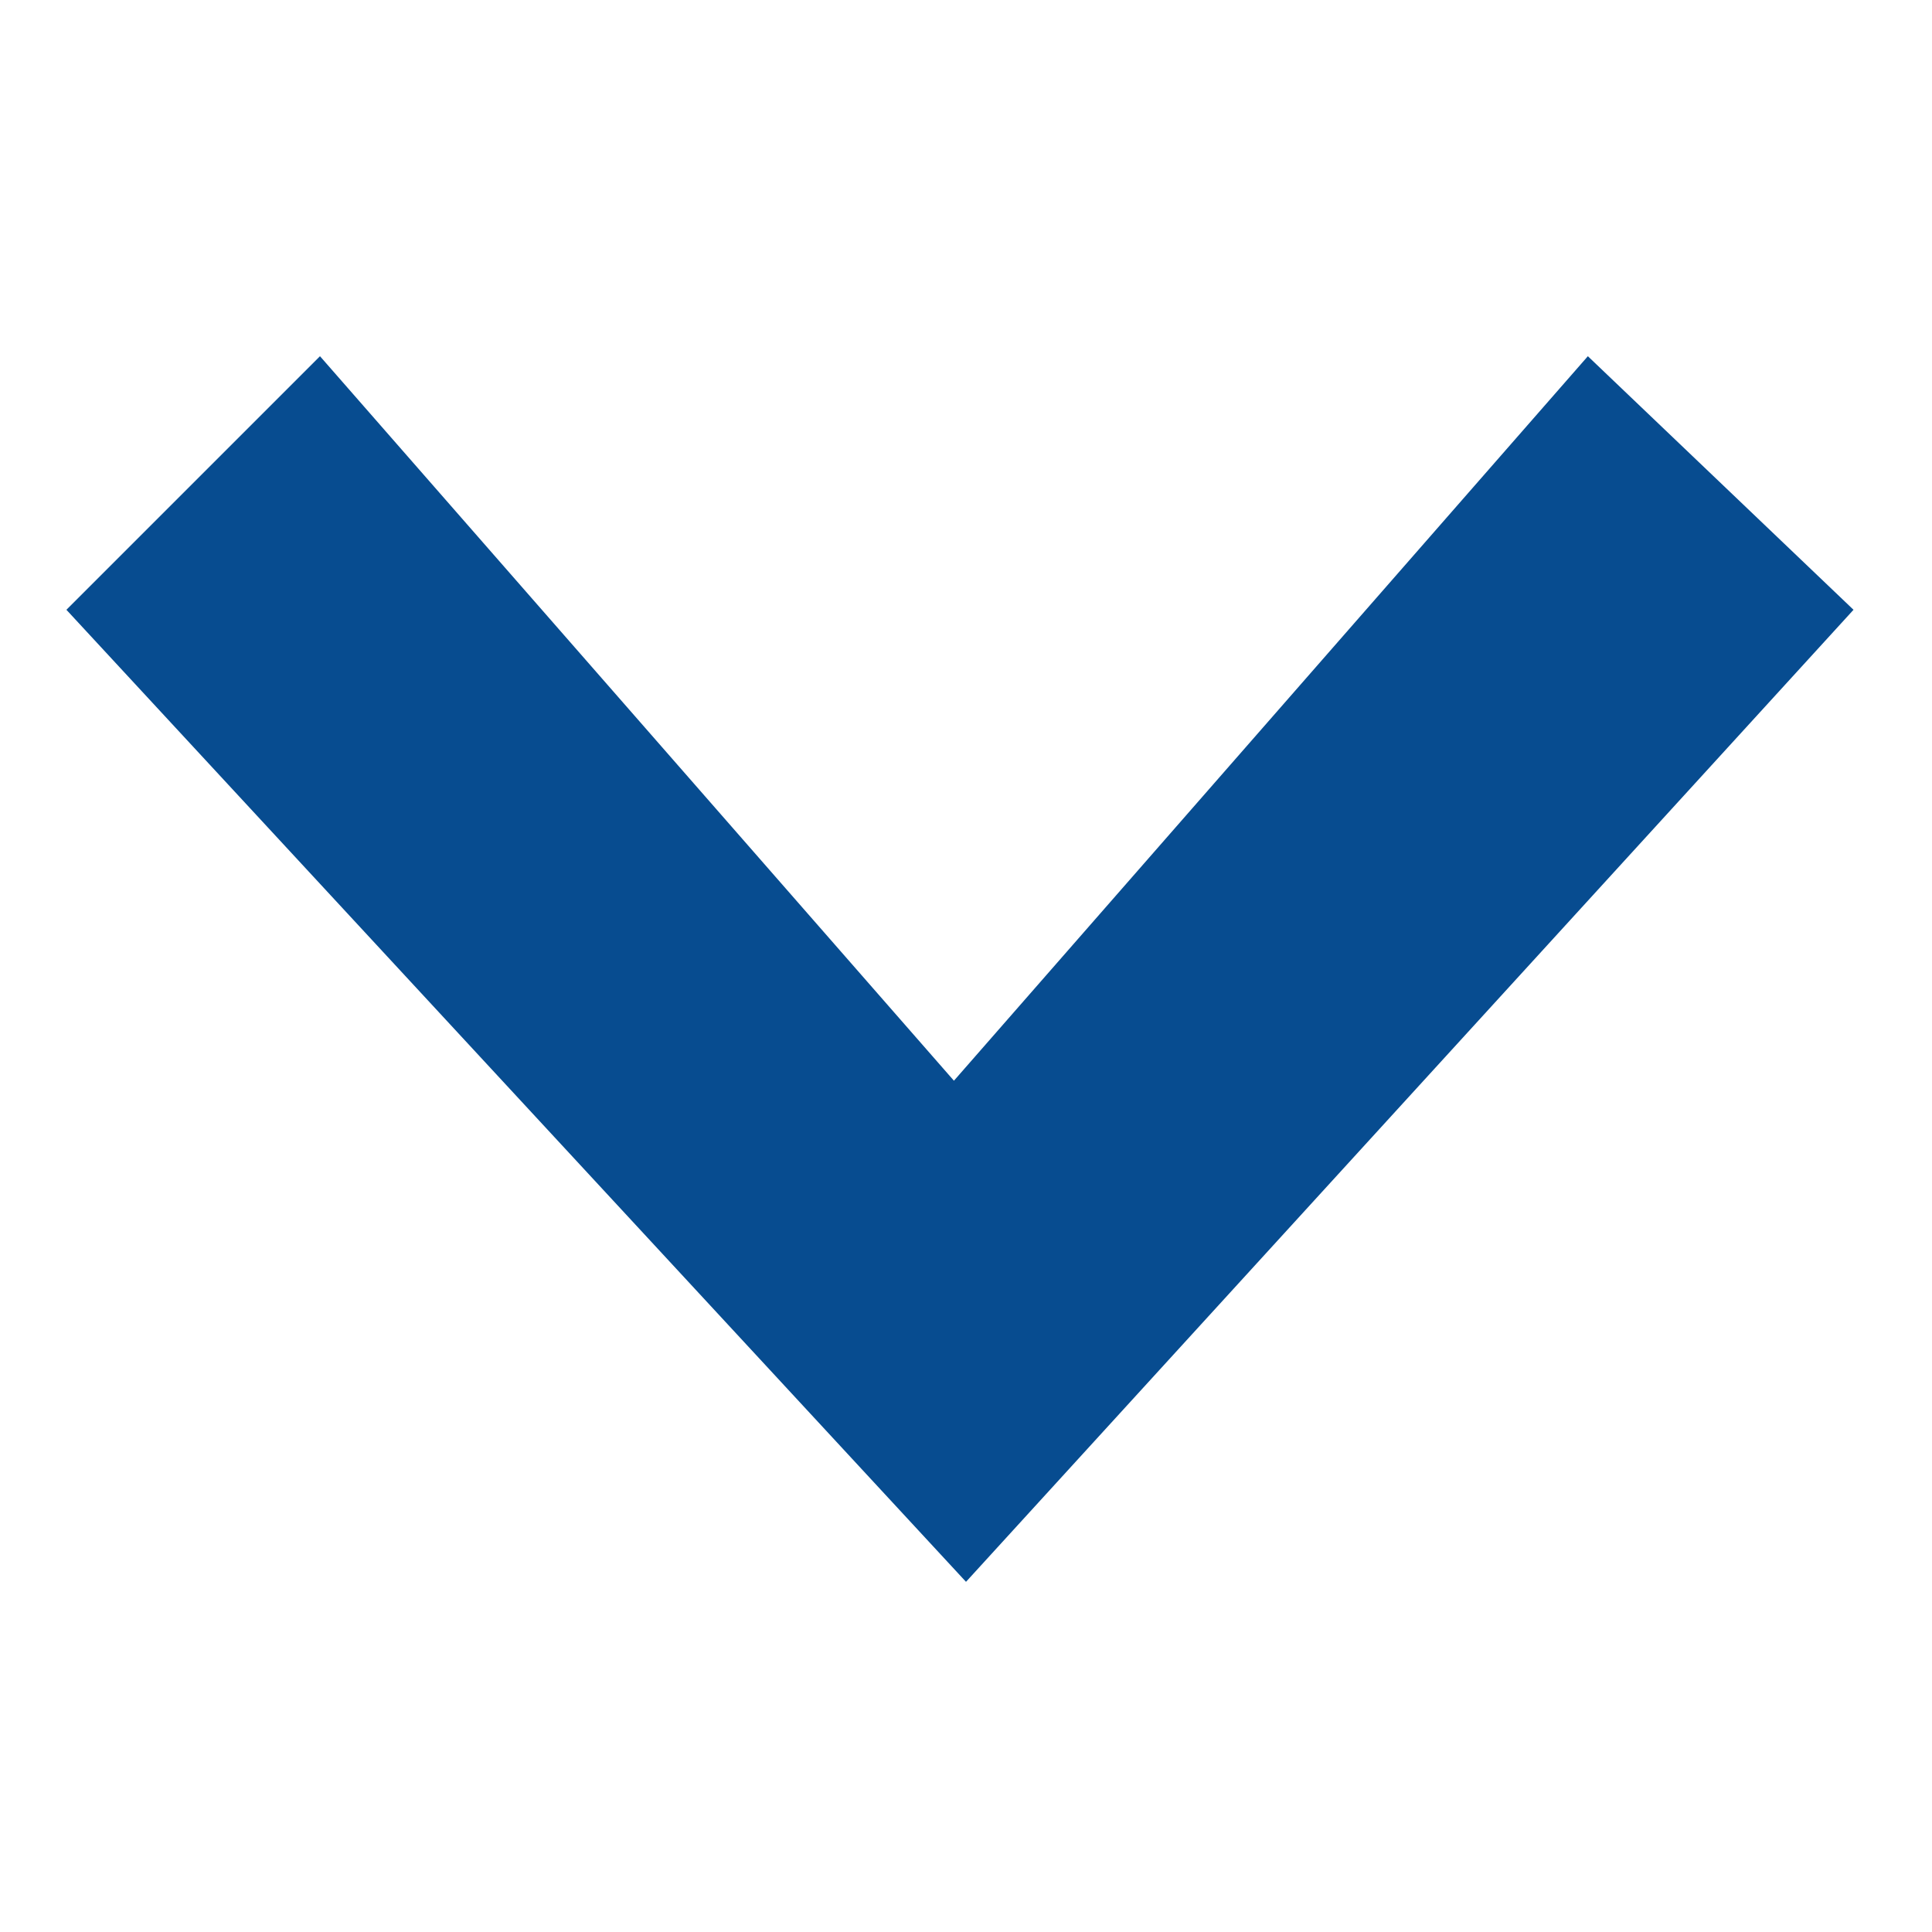 <?xml version="1.0" encoding="utf-8"?>
<!-- Generator: Adobe Illustrator 23.0.0, SVG Export Plug-In . SVG Version: 6.00 Build 0)  -->
<svg version="1.1" id="Layer_1" xmlns="http://www.w3.org/2000/svg" xmlns:xlink="http://www.w3.org/1999/xlink" x="0px" y="0px"
	 viewBox="0 0 32 32" style="enable-background:new 0 0 32 32;" xml:space="preserve">
<g id="Layer_4">
</g>
<g id="Layer_5">
</g>
<g id="Layer_6" fill="#074C90">
	<g>
		<path d="M1.1,10.1l4.2-4.2l10.5,12l10.5-12l4.4,4.2L16,26.2L1.1,10.1z"/>
	</g>
</g>
</svg>
